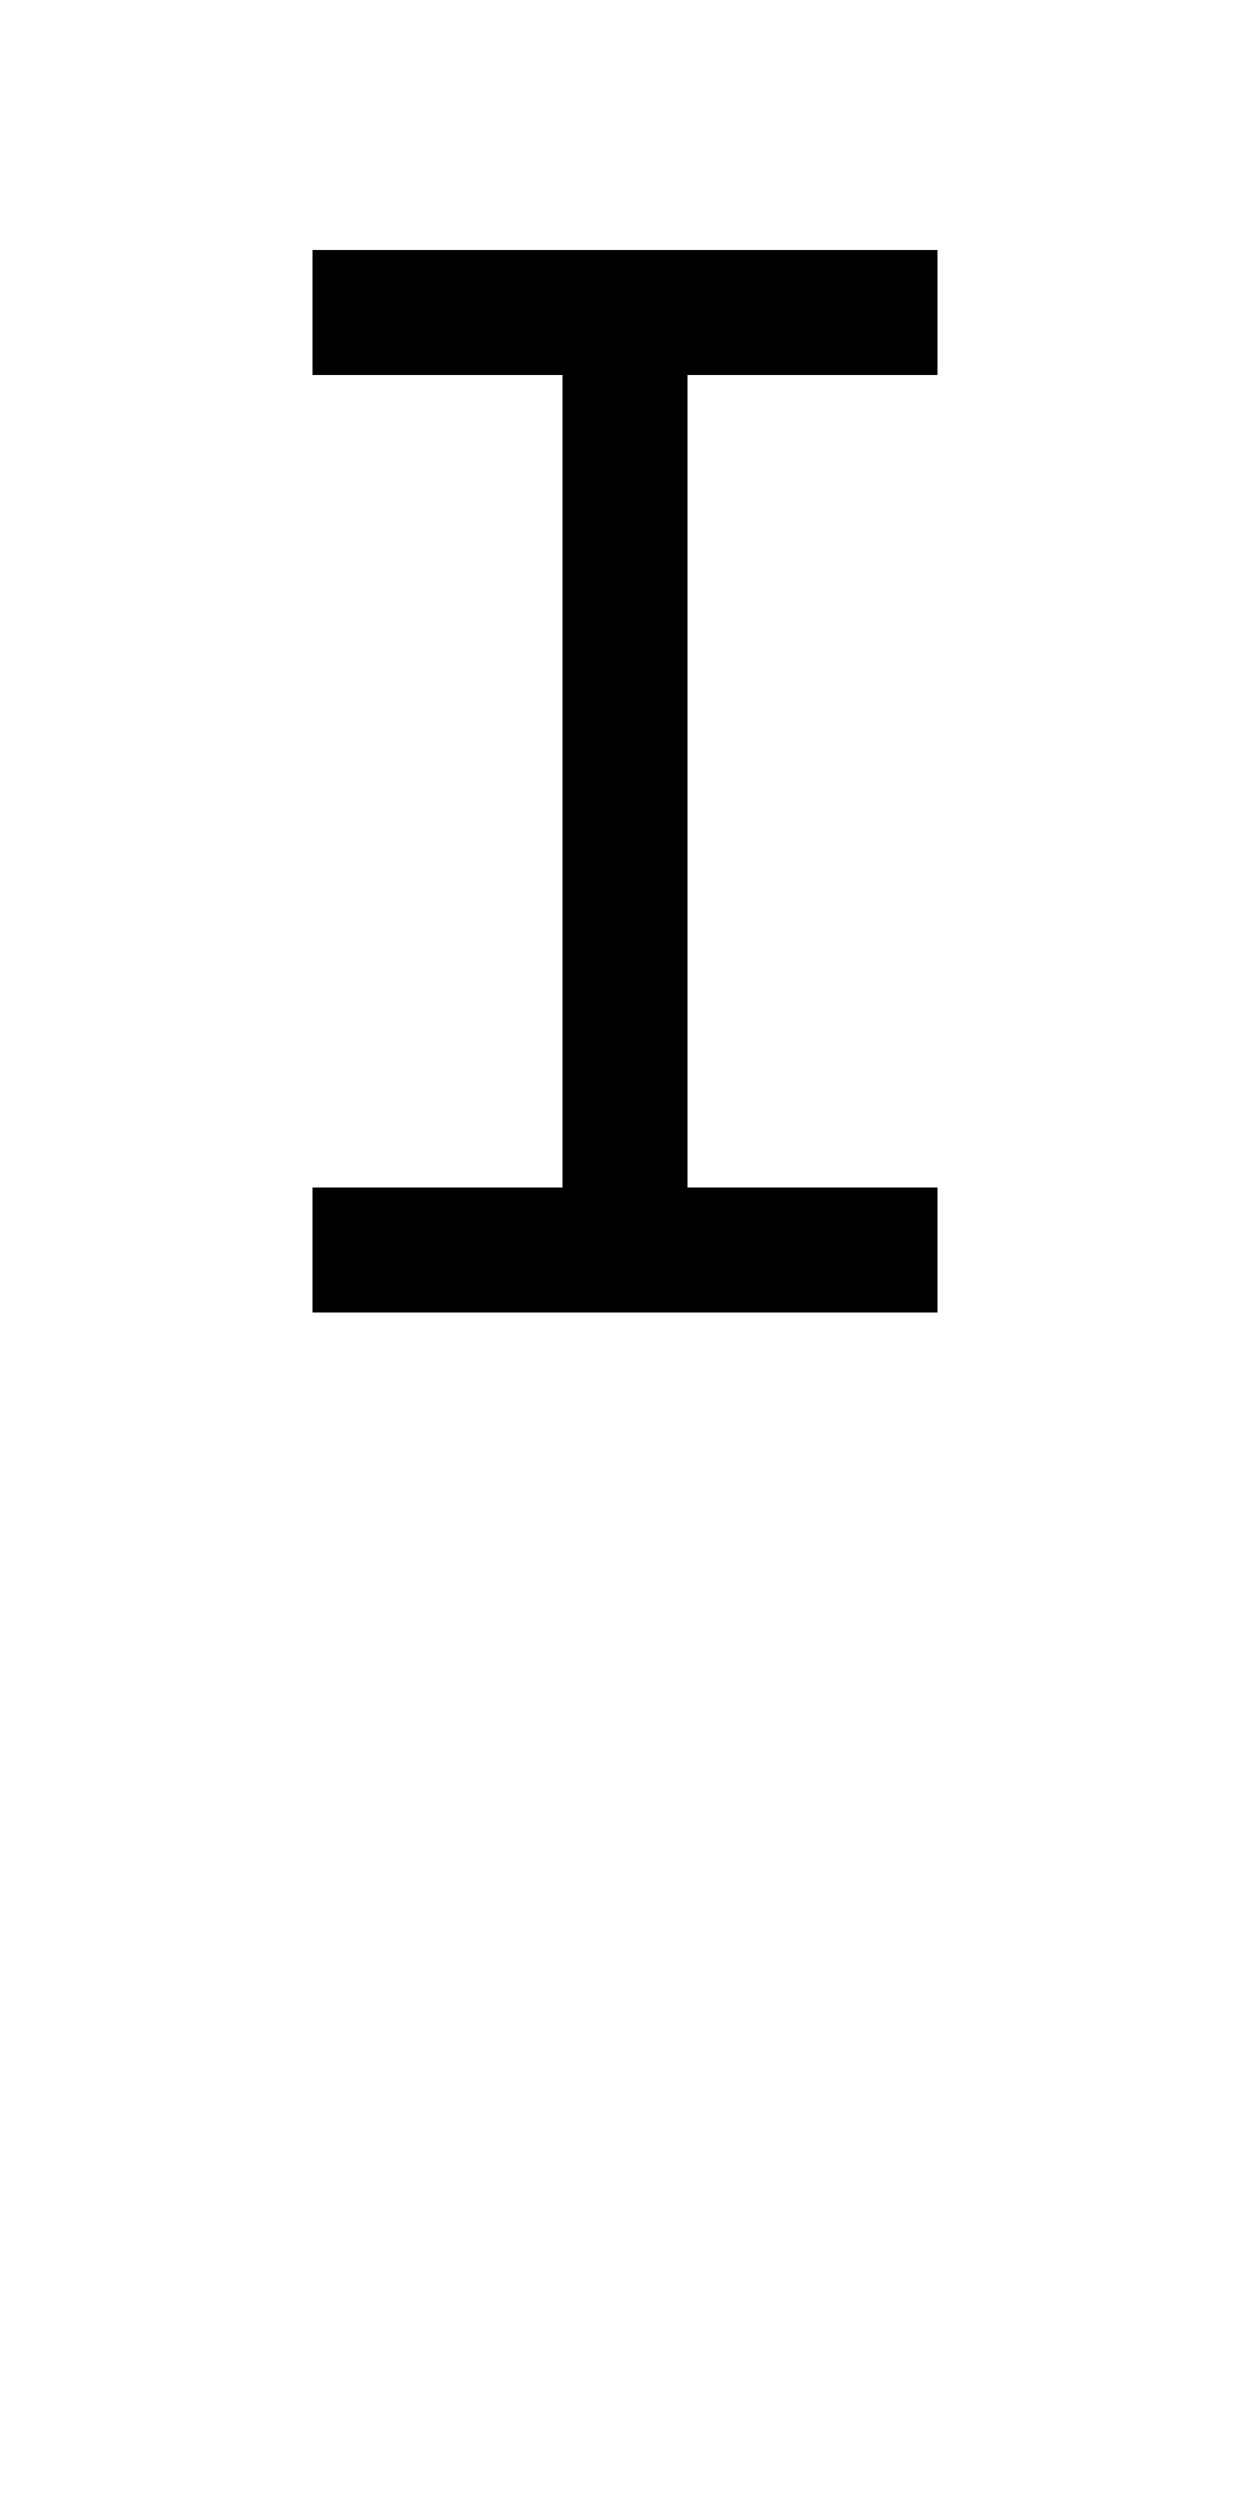 <svg xmlns="http://www.w3.org/2000/svg" width="20" height="40">
    <!-- Vertical Line -->
    <line xmlns="http://www.w3.org/2000/svg" x1="10" y1="5" x2="10" y2="20" stroke="black" stroke-width="2"/>
    <!-- Top Horizontal Line -->
    <line x1="5" y1="5" x2="15" y2="5" stroke="black" stroke-width="2"/>
    <!-- Bottom Horizontal Line -->
    <line xmlns="http://www.w3.org/2000/svg" x1="5" y1="20     " x2="15" y2="20" stroke="black" stroke-width="2"/>
</svg>